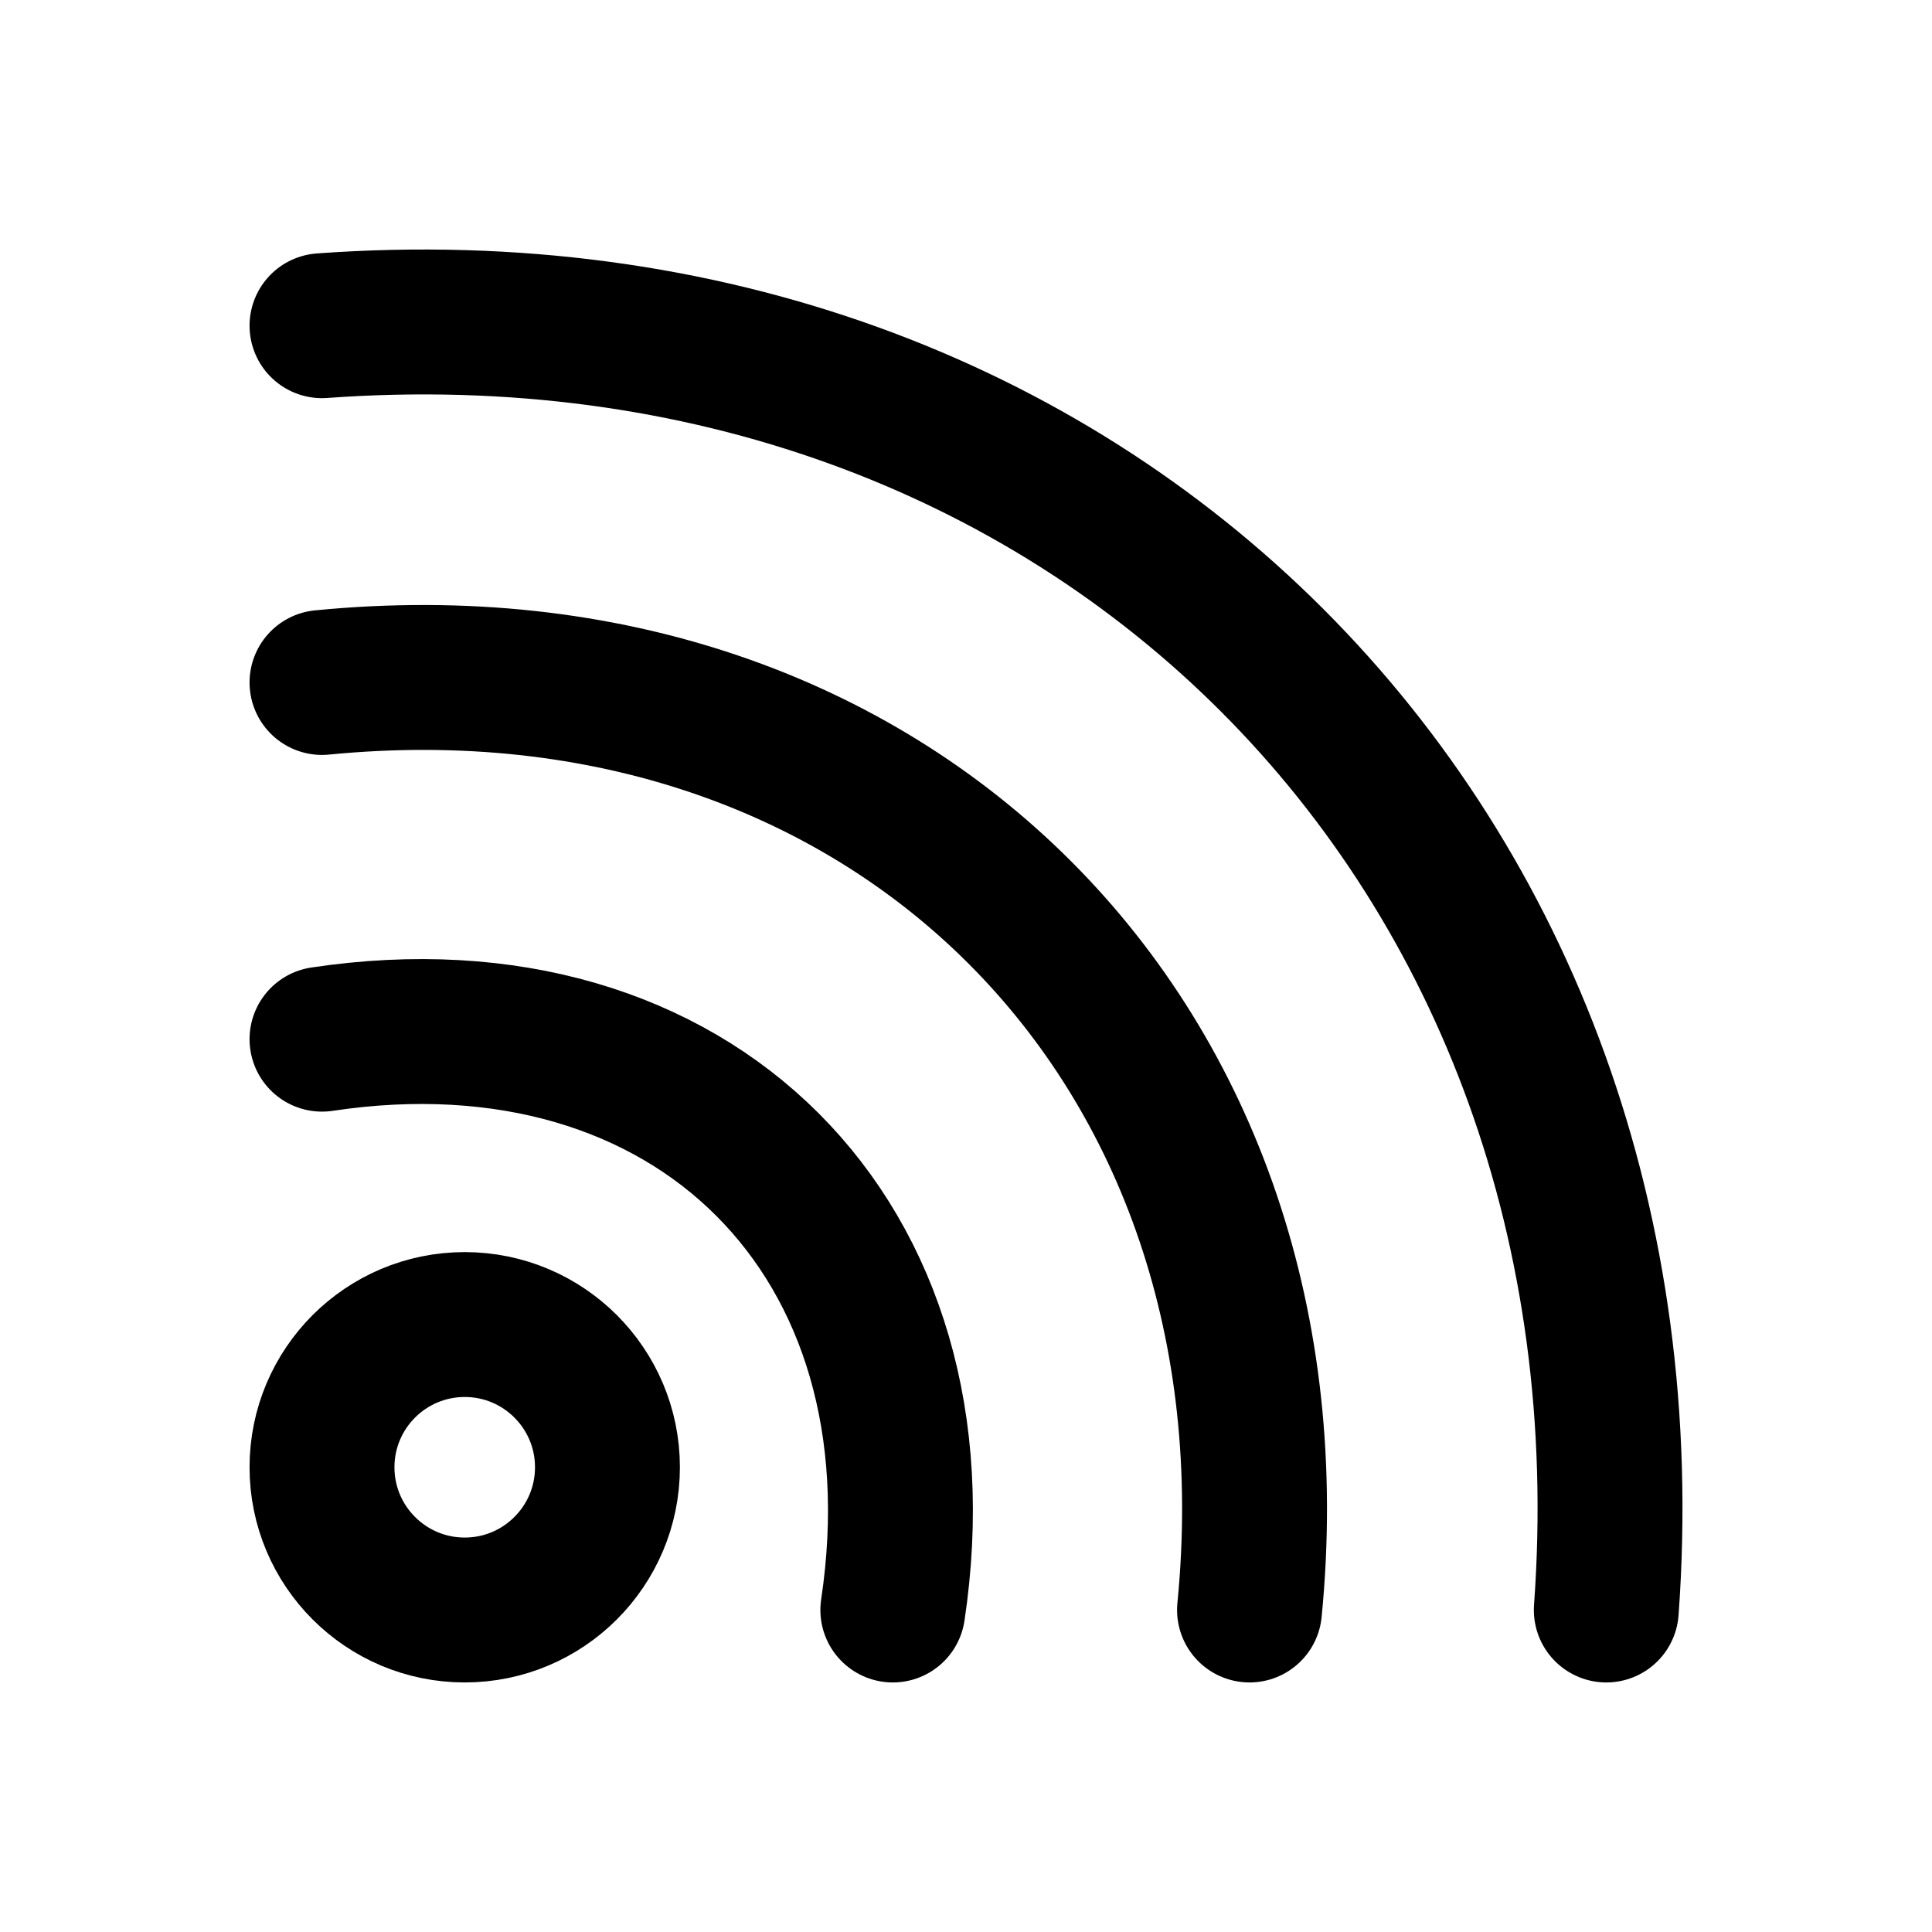 <svg xmlns="http://www.w3.org/2000/svg" viewBox="0 0 24 24"><g fill="none"><path d="M0 0h24v24H0z"/><path stroke="#000" stroke-linecap="round" stroke-linejoin="round" stroke-width="1.8" d="M5.773 20C4.794 20 4 19.206 4 18.227c0-.979.794-1.773 1.773-1.773.979 0 1.773.794 1.773 1.773 0 .979-.794 1.773-1.773 1.773zM4 12.909c4.609-.693 7.783 2.482 7.091 7.091M4 8.478C11.056 7.785 16.215 12.944 15.522 20M4 4.046c9.504-.692 16.646 6.45 15.954 15.954"/></g></svg>